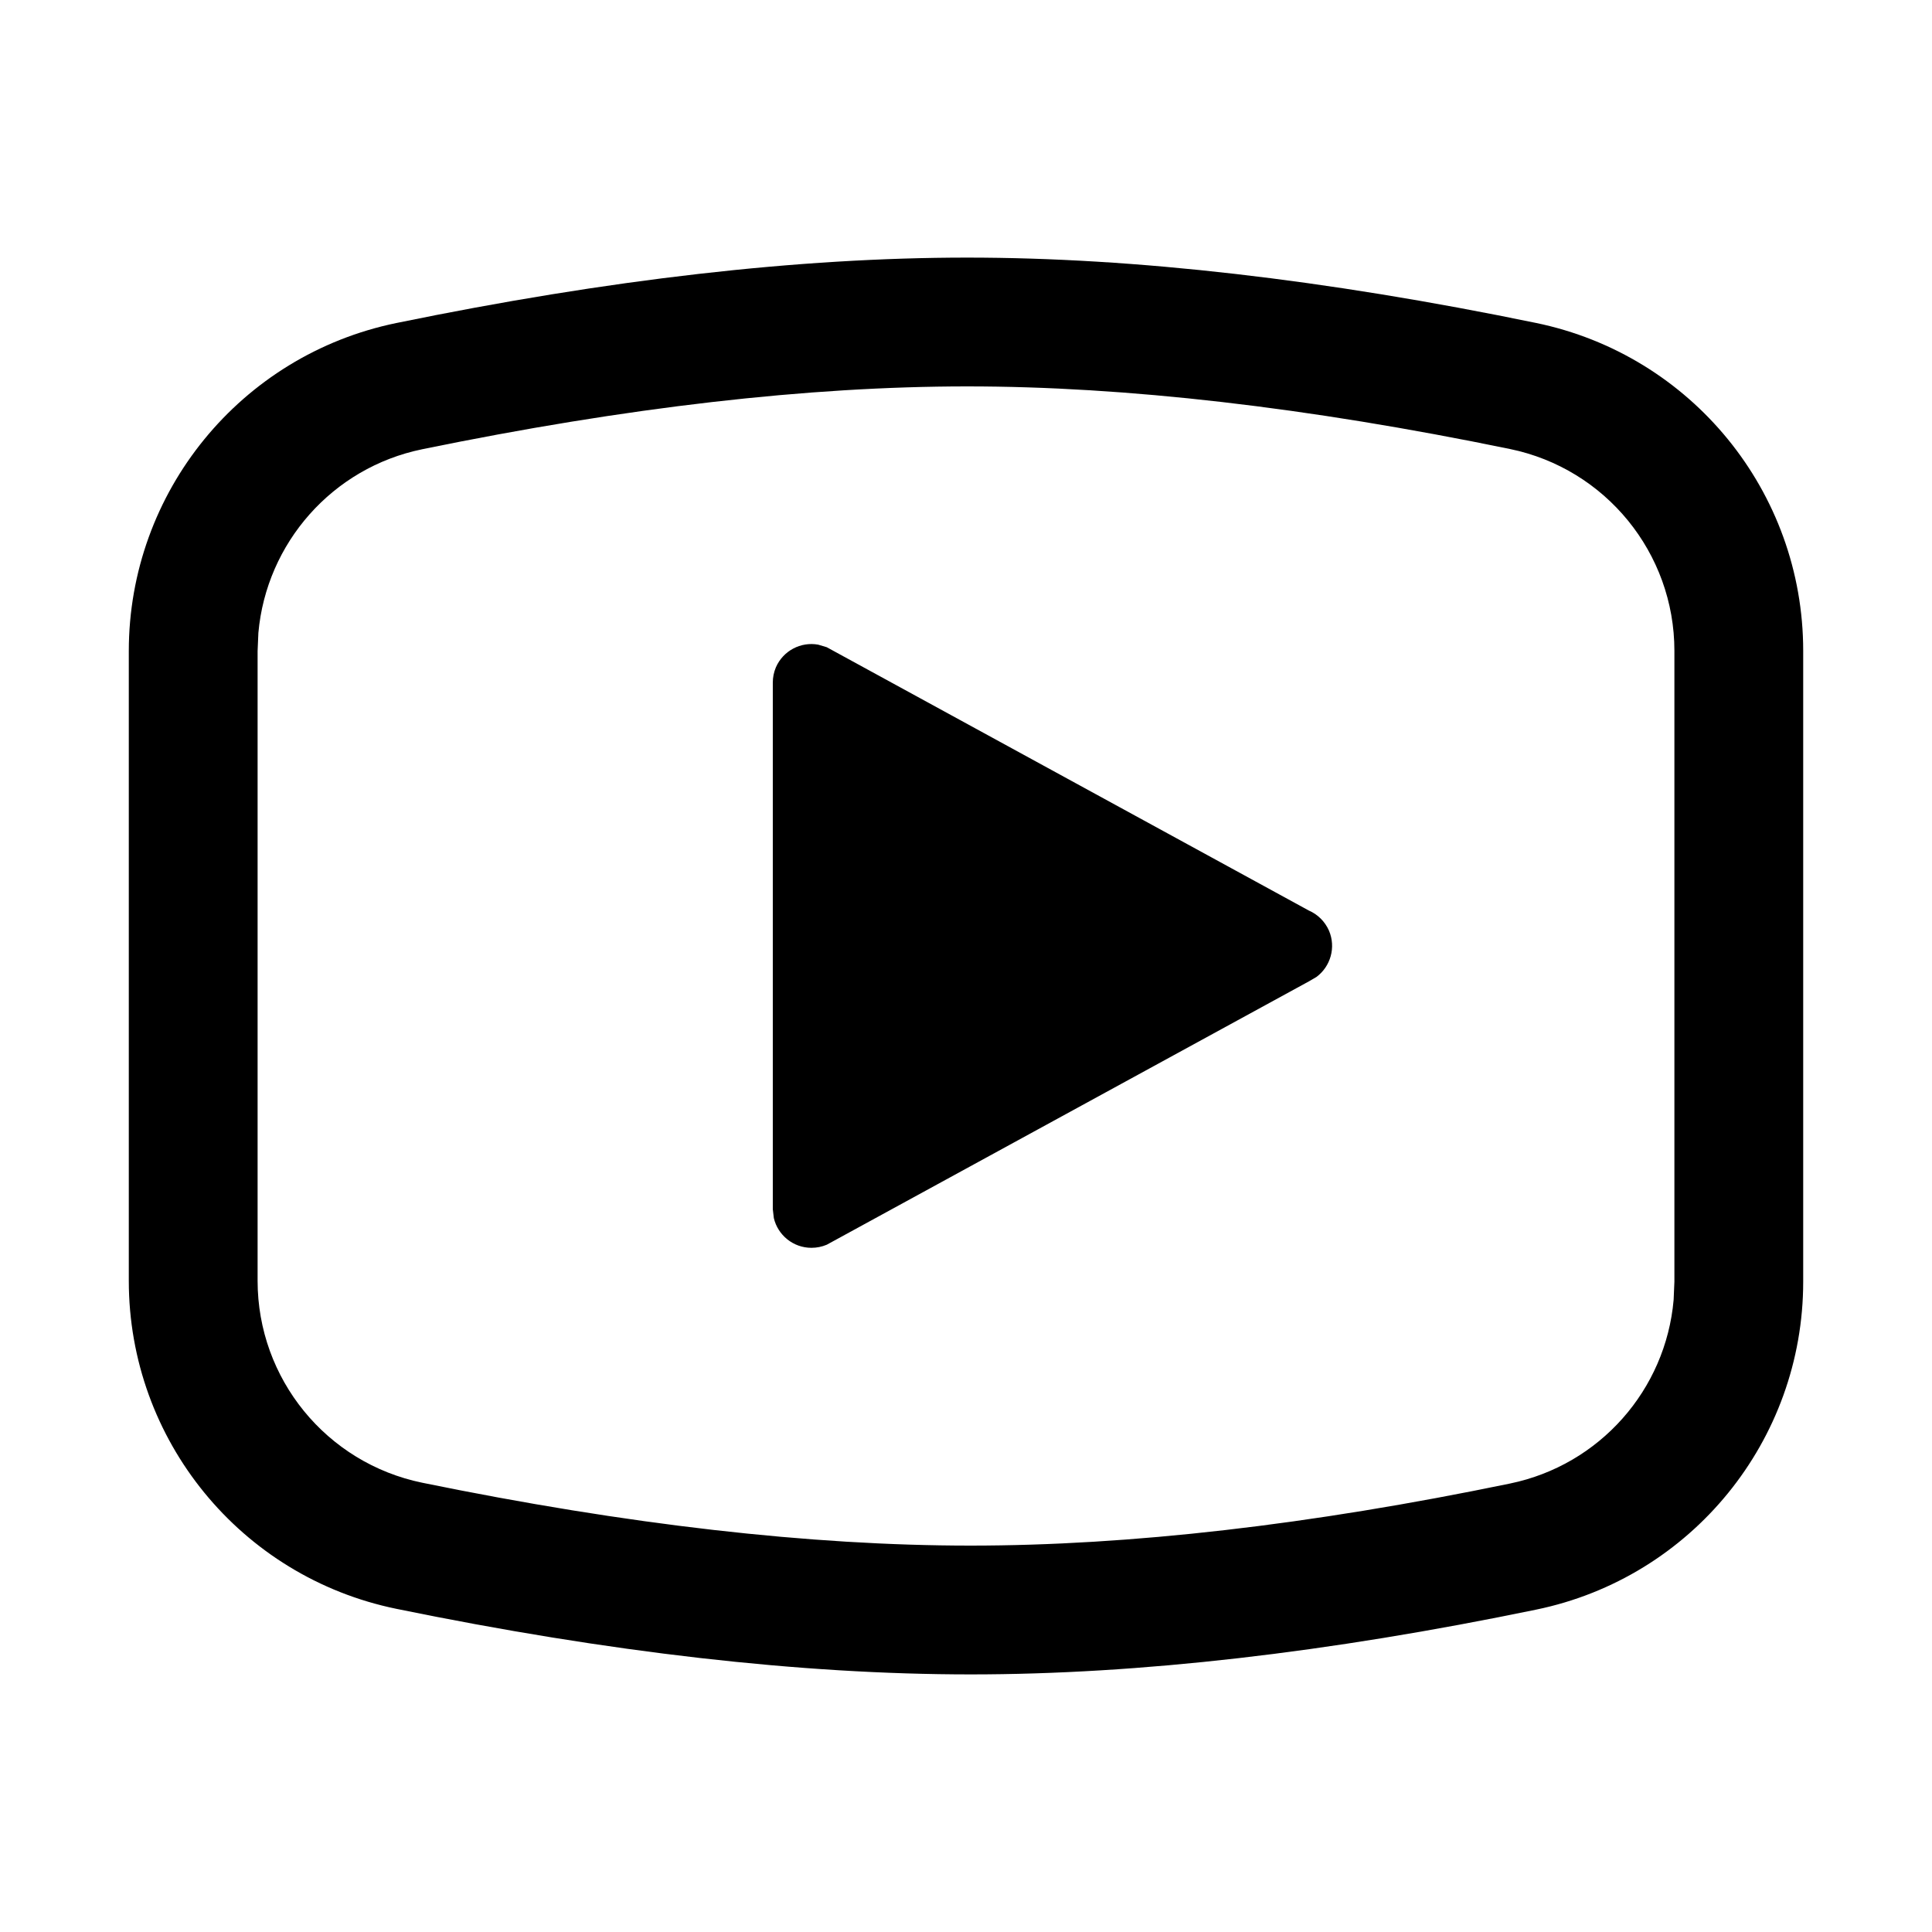 <?xml version="1.0" encoding="utf-8"?>
<svg width="15px" height="15px" viewBox="0 0 15 15" version="1.1" xmlns:xlink="http://www.w3.org/1999/xlink" xmlns="http://www.w3.org/2000/svg">
  <defs>
    <rect width="15" height="15" id="artboard_1" />
    <clipPath id="clip_1">
      <use xlink:href="#artboard_1" clip-rule="evenodd" />
    </clipPath>
  </defs>
  <g id="icon--youtube" clip-path="url(#clip_1)">
    <path d="M7.509 2C8.812 2 10.284 2.169 11.924 2.507C13.133 2.756 14 3.819 14 5.053L14 9.951C14 11.184 13.134 12.248 11.927 12.497C10.307 12.832 8.843 13 7.535 13C6.219 13 4.733 12.83 3.078 12.491C1.868 12.243 1 11.179 1 9.944L1 5.055C1 3.821 1.868 2.757 3.077 2.508C4.726 2.169 6.204 2 7.509 2L7.509 2ZM7.509 3C6.276 3 4.865 3.162 3.278 3.488C2.581 3.631 2.068 4.216 2.006 4.914L2 5.055L2 9.944C2 10.704 2.534 11.359 3.279 11.512C4.872 11.838 6.291 12 7.535 12C8.771 12 10.168 11.84 11.724 11.518C12.421 11.374 12.933 10.79 12.994 10.092L13 9.951L13 5.053C13 4.294 12.466 3.639 11.723 3.486C10.145 3.161 8.739 3 7.509 3L7.509 3ZM6.024 5.181C6.081 5.051 6.218 4.981 6.352 5.005L6.419 5.025L10.161 7.069C10.231 7.099 10.287 7.155 10.318 7.225C10.374 7.356 10.33 7.504 10.221 7.585L10.161 7.62L6.419 9.664C6.381 9.68 6.341 9.688 6.3 9.688C6.158 9.688 6.039 9.589 6.008 9.457L6 9.388L6 5.3C6 5.259 6.008 5.219 6.024 5.181L6.024 5.181Z" id="Vector" fill="#000000" fill-rule="evenodd" stroke="none" artboard="c95d90a9-b081-4474-9dbd-14a947f456f1" />
  </g>
</svg>